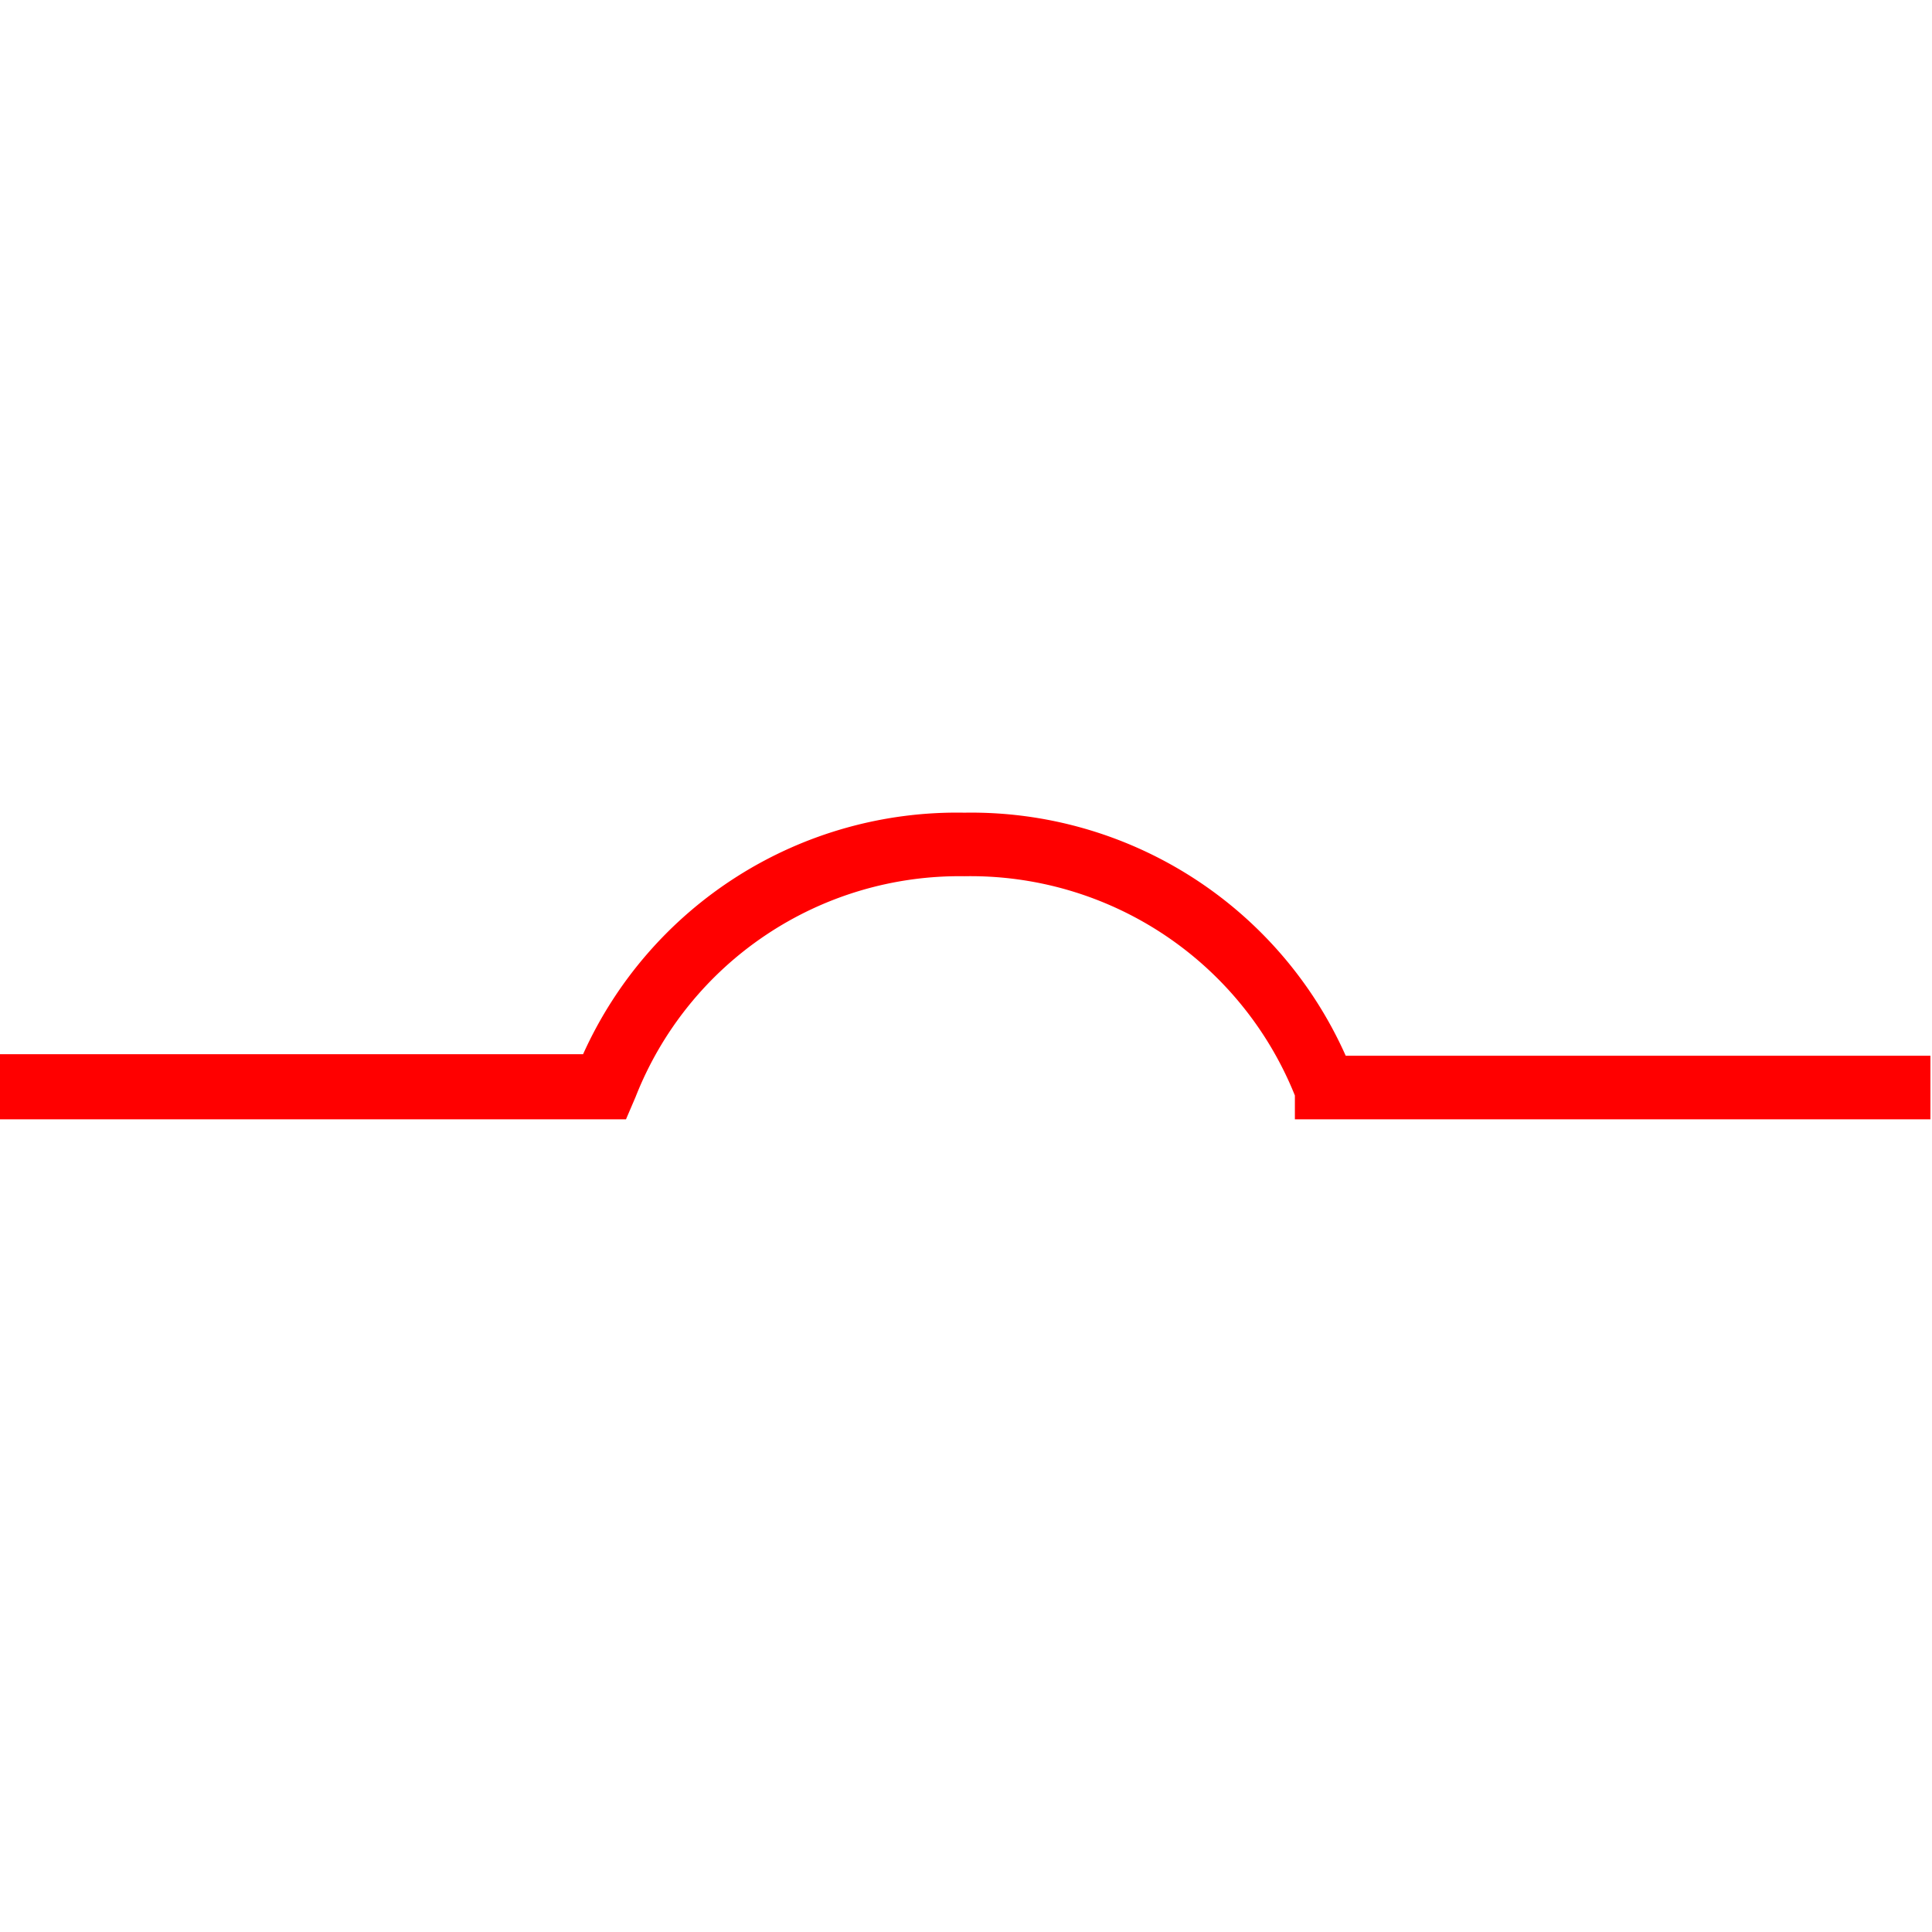 <svg xmlns="http://www.w3.org/2000/svg"  width="16px" height ="16px"  viewBox="0 0 12.16 1.93"><defs><style>.cls-1{fill:red;}</style></defs><g id="Layer_2" data-name="Layer 2"><g id="Layer_1-2" data-name="Layer 1"><path class="cls-1" d="M8.47,1.53A2.58,2.58,0,0,0,6.07,0a2.58,2.58,0,0,0-2.4,1.52H0v.41H3.94L4,1.79A2.19,2.19,0,0,1,6.07.4,2.2,2.2,0,0,1,8.15,1.78l0,.15h4v-.4Z"/></g></g></svg>